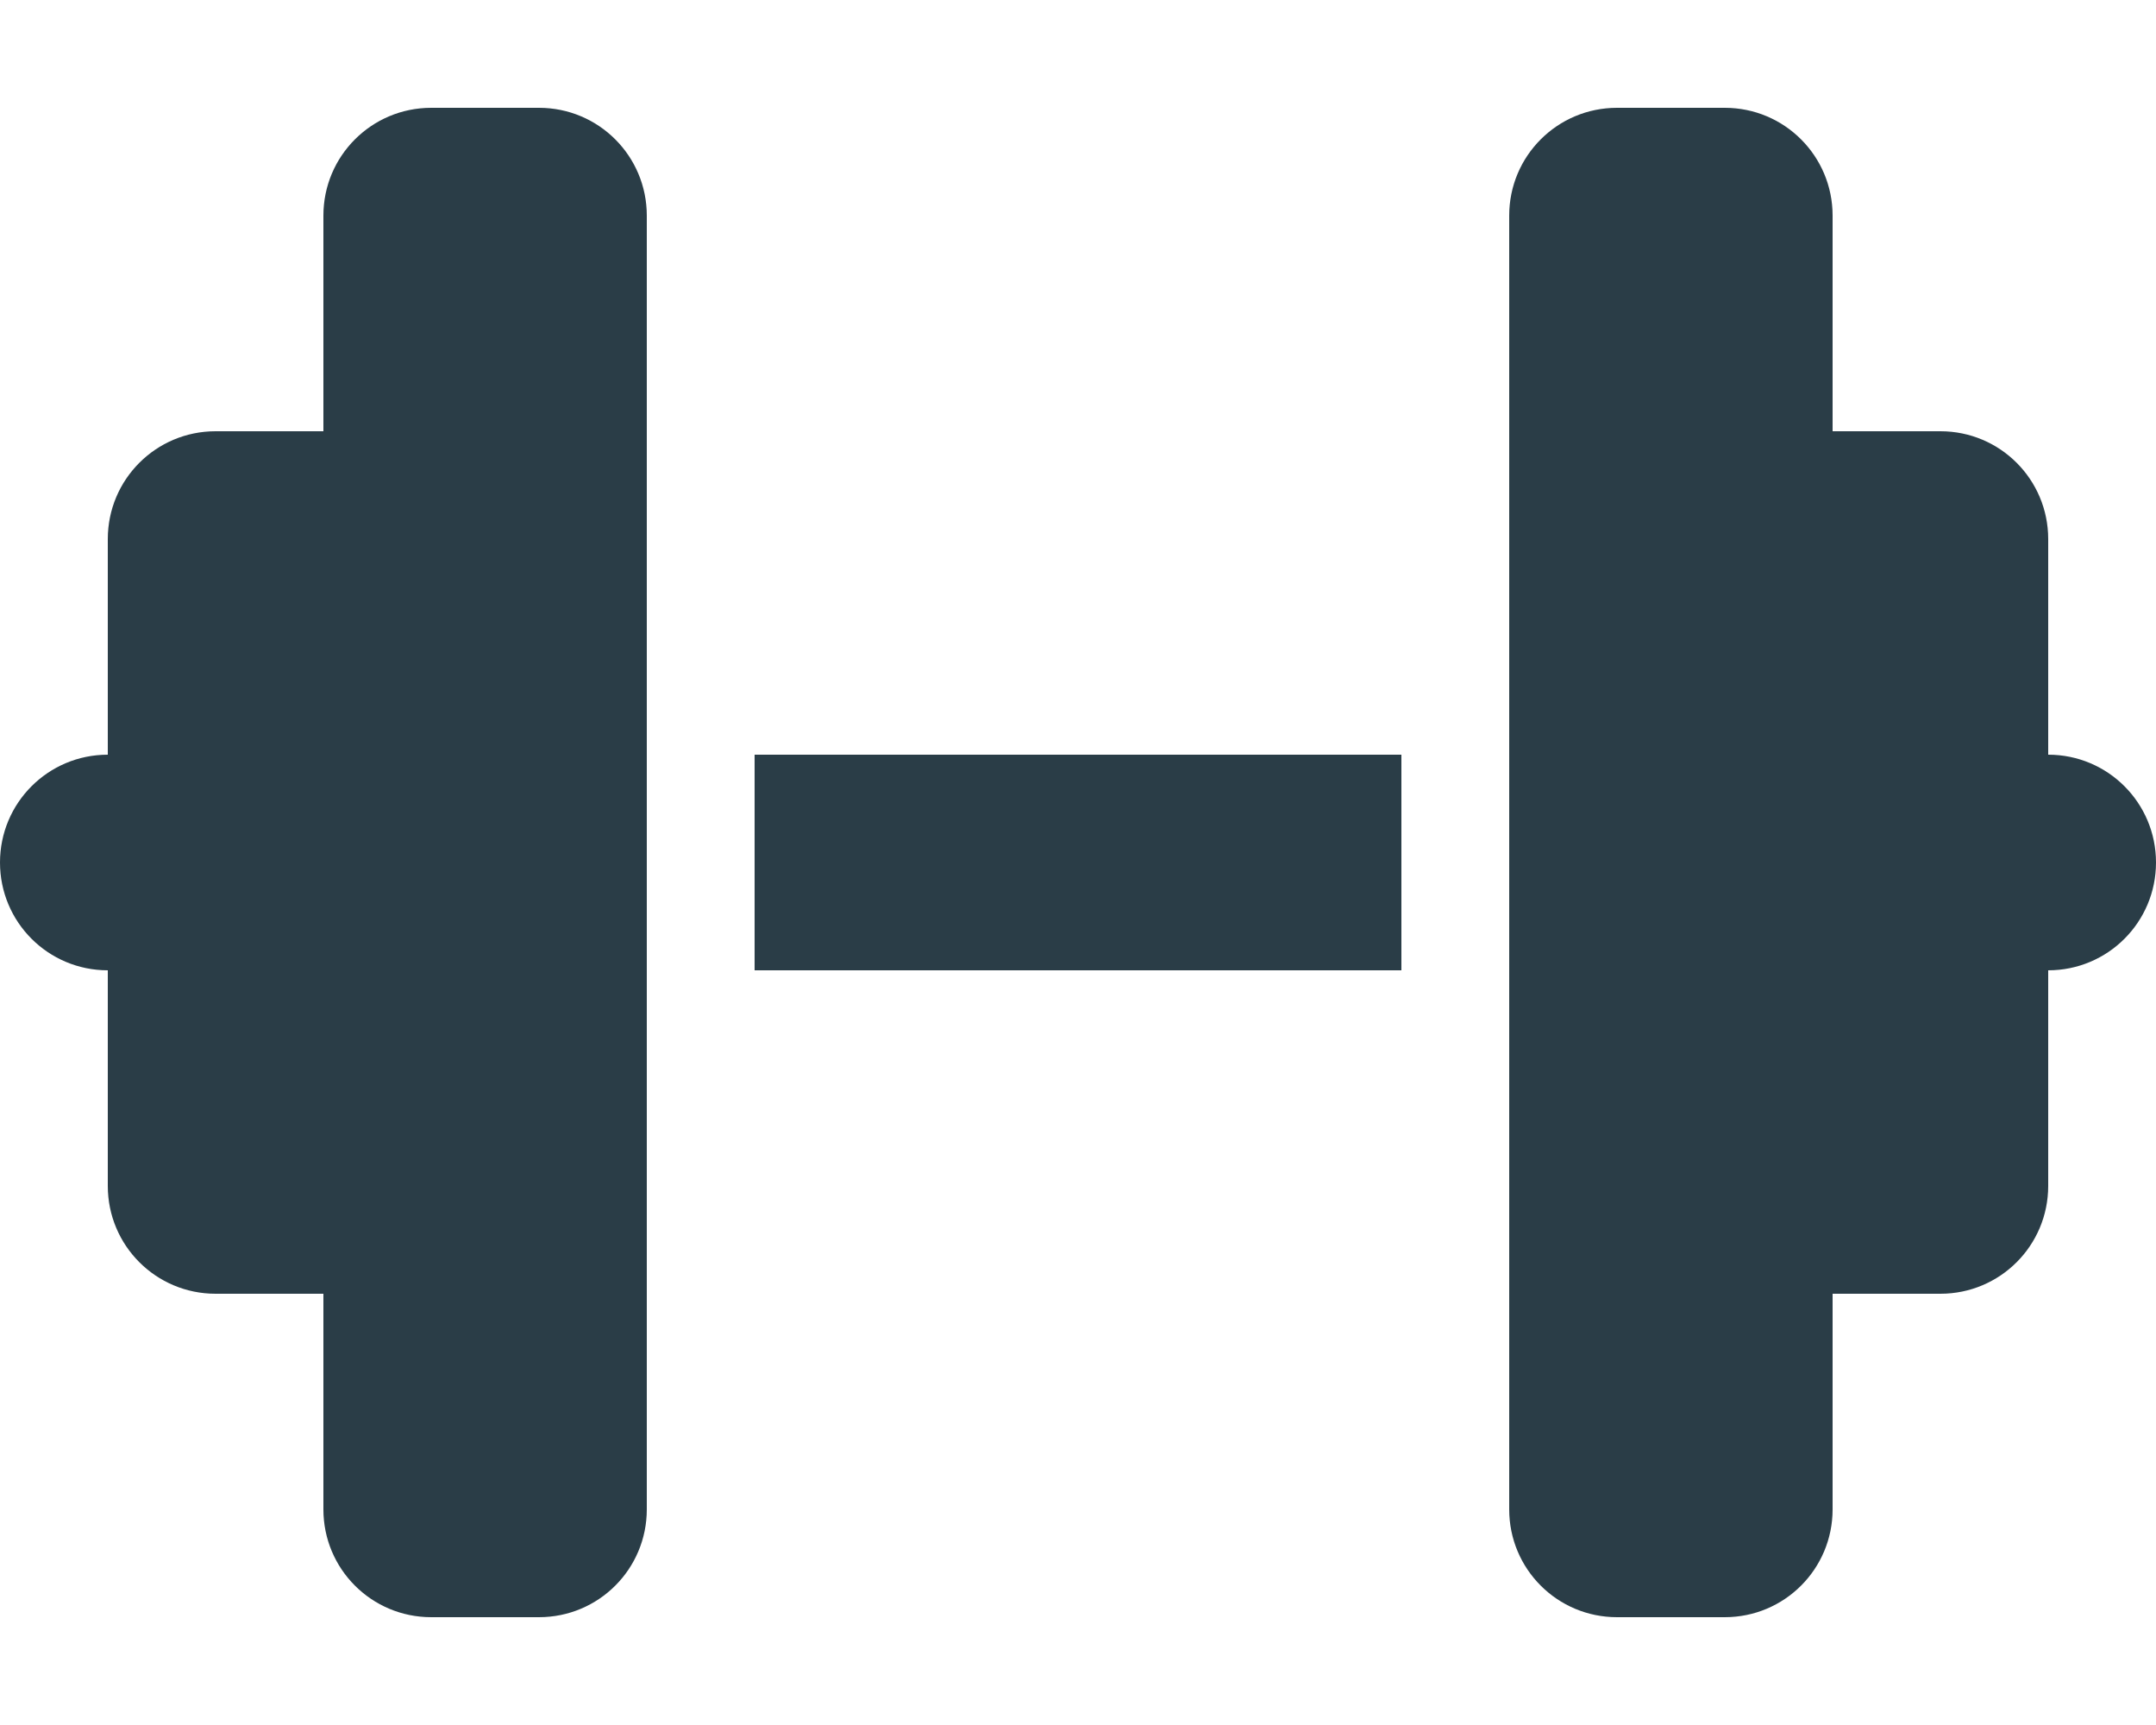 <svg xmlns="http://www.w3.org/2000/svg" viewBox="0 0 640 512"><!--!Font Awesome Free 6.7.2 by @fontawesome - https://fontawesome.com License - https://fontawesome.com/license/free Copyright 2025 Fonticons, Inc.--><path fill="#2a3d47" d="M96 64c0-17.7 14.3-32 32-32l32 0c17.7 0 32 14.3 32 32l0 160 0 64 0 160c0 17.7-14.3 32-32 32l-32 0c-17.7 0-32-14.3-32-32l0-64-32 0c-17.7 0-32-14.3-32-32l0-64c-17.7 0-32-14.3-32-32s14.3-32 32-32l0-64c0-17.7 14.3-32 32-32l32 0 0-64zm448 0l0 64 32 0c17.7 0 32 14.3 32 32l0 64c17.7 0 32 14.3 32 32s-14.3 32-32 32l0 64c0 17.7-14.3 32-32 32l-32 0 0 64c0 17.7-14.3 32-32 32l-32 0c-17.7 0-32-14.3-32-32l0-160 0-64 0-160c0-17.7 14.3-32 32-32l32 0c17.7 0 32 14.3 32 32zM416 224l0 64-192 0 0-64 192 0z"/></svg>